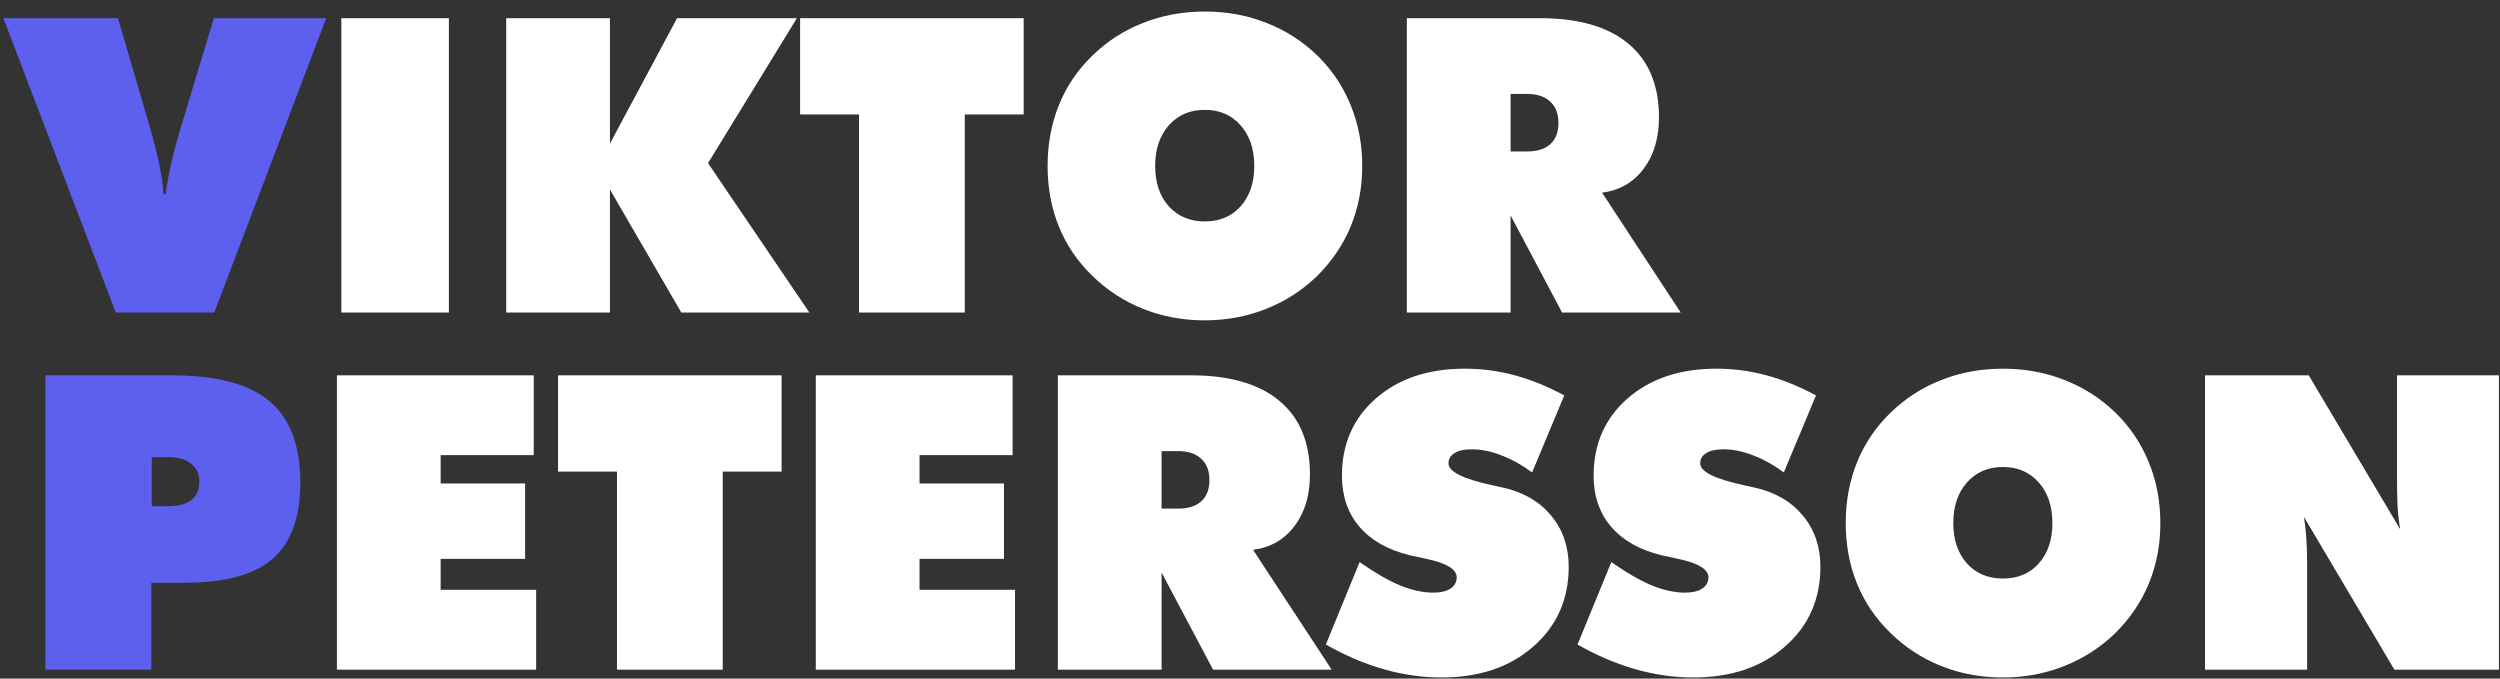 <svg width="140" height="38" viewBox="0 0 140 38" fill="none" xmlns="http://www.w3.org/2000/svg">
<rect x="0" y="0" width="140" height="38" fill="#333333" stroke="none"/>
<path d="M6.483 17.5L0.189 1.018H6.607L8.352 6.985C8.607 7.855 8.795 8.591 8.915 9.191C9.042 9.792 9.125 10.355 9.162 10.88H9.275C9.35 10.325 9.455 9.739 9.59 9.124C9.733 8.508 9.913 7.84 10.13 7.12L11.977 1.018H18.27L11.999 17.5H6.483ZM2.542 37.5V21.018H9.624C12.116 21.018 13.936 21.498 15.084 22.459C16.24 23.419 16.818 24.943 16.818 27.03C16.818 28.974 16.3 30.396 15.264 31.297C14.229 32.19 12.585 32.636 10.333 32.636H8.476V37.5H2.542ZM8.498 25.6V28.347H9.421C9.984 28.347 10.416 28.231 10.716 27.998C11.016 27.758 11.166 27.42 11.166 26.985C11.166 26.549 11.012 26.212 10.705 25.971C10.397 25.724 9.969 25.6 9.421 25.6H8.498Z" fill="#5D5FEF"/>
<path d="M19.115 17.5V1.018H25.138V17.5H19.115ZM28.347 17.5V1.018H34.156V8.043L37.916 1.018H44.626L39.65 9.135L45.324 17.5H38.153L34.156 10.61V17.5H28.347ZM48.105 17.5V6.411H44.806V1.018H57.326V6.411H54.027V17.5H48.105ZM67.469 12.4C68.302 12.4 68.971 12.118 69.473 11.556C69.984 10.985 70.239 10.231 70.239 9.293C70.239 8.347 69.984 7.589 69.473 7.018C68.971 6.441 68.302 6.152 67.469 6.152C66.636 6.152 65.965 6.441 65.454 7.018C64.944 7.596 64.689 8.354 64.689 9.293C64.689 10.231 64.944 10.985 65.454 11.556C65.965 12.118 66.636 12.4 67.469 12.4ZM76.285 9.293C76.285 10.501 76.071 11.627 75.643 12.67C75.215 13.706 74.588 14.633 73.763 15.451C72.937 16.254 71.984 16.869 70.903 17.297C69.83 17.725 68.685 17.939 67.469 17.939C66.239 17.939 65.086 17.725 64.013 17.297C62.94 16.869 61.987 16.247 61.153 15.428C60.335 14.633 59.716 13.717 59.296 12.681C58.876 11.646 58.665 10.516 58.665 9.293C58.665 8.069 58.876 6.936 59.296 5.893C59.716 4.849 60.335 3.93 61.153 3.134C61.979 2.324 62.928 1.708 64.002 1.288C65.075 0.86 66.231 0.646 67.469 0.646C68.708 0.646 69.864 0.86 70.937 1.288C72.01 1.708 72.963 2.324 73.797 3.134C74.607 3.937 75.223 4.861 75.643 5.904C76.071 6.947 76.285 8.077 76.285 9.293ZM84.593 5.262V8.482H85.516C86.079 8.482 86.511 8.347 86.811 8.077C87.119 7.799 87.273 7.405 87.273 6.895C87.273 6.369 87.119 5.968 86.811 5.69C86.511 5.405 86.079 5.262 85.516 5.262H84.593ZM78.784 17.5V1.018H86.237C88.399 1.018 90.05 1.494 91.191 2.448C92.332 3.401 92.902 4.774 92.902 6.568C92.902 7.739 92.613 8.703 92.035 9.462C91.465 10.22 90.692 10.662 89.716 10.79L94.118 17.5H87.475L84.593 12.062V17.5H78.784ZM18.867 37.5V21.018H29.889V25.487H24.676V27.075H29.405V31.297H24.676V33.03H30.024V37.5H18.867ZM34.55 37.5V26.41H31.251V21.018H43.77V26.41H40.472V37.5H34.55ZM45.684 37.5V21.018H56.706V25.487H51.494V27.075H56.222V31.297H51.494V33.03H56.842V37.5H45.684ZM65.049 25.262V28.482H65.972C66.535 28.482 66.966 28.347 67.267 28.077C67.575 27.799 67.728 27.405 67.728 26.895C67.728 26.369 67.575 25.968 67.267 25.69C66.966 25.405 66.535 25.262 65.972 25.262H65.049ZM59.239 37.5V21.018H66.693C68.854 21.018 70.505 21.494 71.646 22.448C72.787 23.401 73.358 24.774 73.358 26.568C73.358 27.739 73.069 28.703 72.491 29.462C71.92 30.22 71.147 30.662 70.171 30.79L74.573 37.5H67.931L65.049 32.062V37.5H59.239ZM74.247 36.093L76.138 31.477C76.987 32.07 77.741 32.505 78.401 32.783C79.069 33.053 79.692 33.188 80.27 33.188C80.675 33.188 80.994 33.113 81.227 32.963C81.46 32.805 81.576 32.595 81.576 32.332C81.576 31.875 80.994 31.526 79.831 31.285C79.456 31.203 79.163 31.139 78.953 31.094C77.722 30.794 76.78 30.261 76.127 29.495C75.474 28.73 75.148 27.776 75.148 26.636C75.148 24.864 75.782 23.423 77.05 22.312C78.319 21.202 79.981 20.646 82.038 20.646C82.983 20.646 83.914 20.77 84.83 21.018C85.746 21.265 86.669 21.641 87.599 22.144L85.798 26.456C85.228 26.035 84.653 25.716 84.076 25.499C83.505 25.273 82.95 25.161 82.409 25.161C81.996 25.161 81.677 25.232 81.452 25.375C81.227 25.51 81.115 25.701 81.115 25.949C81.115 26.414 81.936 26.823 83.58 27.176C83.843 27.236 84.046 27.281 84.188 27.311C85.321 27.566 86.215 28.088 86.868 28.876C87.52 29.664 87.847 30.617 87.847 31.736C87.847 33.56 87.186 35.049 85.866 36.205C84.552 37.361 82.841 37.939 80.732 37.939C79.651 37.939 78.57 37.785 77.489 37.477C76.409 37.17 75.328 36.708 74.247 36.093ZM88.342 36.093L90.234 31.477C91.082 32.07 91.836 32.505 92.497 32.783C93.165 33.053 93.788 33.188 94.366 33.188C94.771 33.188 95.09 33.113 95.323 32.963C95.555 32.805 95.672 32.595 95.672 32.332C95.672 31.875 95.09 31.526 93.927 31.285C93.551 31.203 93.258 31.139 93.048 31.094C91.817 30.794 90.876 30.261 90.222 29.495C89.57 28.73 89.243 27.776 89.243 26.636C89.243 24.864 89.877 23.423 91.146 22.312C92.414 21.202 94.077 20.646 96.133 20.646C97.079 20.646 98.01 20.77 98.925 21.018C99.841 21.265 100.764 21.641 101.695 22.144L99.894 26.456C99.323 26.035 98.749 25.716 98.171 25.499C97.6 25.273 97.045 25.161 96.505 25.161C96.092 25.161 95.773 25.232 95.548 25.375C95.323 25.51 95.21 25.701 95.21 25.949C95.21 26.414 96.032 26.823 97.676 27.176C97.938 27.236 98.141 27.281 98.284 27.311C99.417 27.566 100.31 28.088 100.963 28.876C101.616 29.664 101.943 30.617 101.943 31.736C101.943 33.56 101.282 35.049 99.961 36.205C98.648 37.361 96.936 37.939 94.827 37.939C93.746 37.939 92.666 37.785 91.585 37.477C90.504 37.17 89.423 36.708 88.342 36.093ZM112.165 32.4C112.998 32.4 113.666 32.118 114.169 31.556C114.679 30.985 114.935 30.231 114.935 29.293C114.935 28.347 114.679 27.589 114.169 27.018C113.666 26.441 112.998 26.152 112.165 26.152C111.332 26.152 110.66 26.441 110.15 27.018C109.639 27.596 109.384 28.355 109.384 29.293C109.384 30.231 109.639 30.985 110.15 31.556C110.66 32.118 111.332 32.4 112.165 32.4ZM120.98 29.293C120.98 30.501 120.766 31.627 120.339 32.67C119.911 33.706 119.284 34.633 118.459 35.451C117.633 36.254 116.68 36.87 115.599 37.297C114.526 37.725 113.381 37.939 112.165 37.939C110.934 37.939 109.782 37.725 108.709 37.297C107.635 36.87 106.682 36.247 105.849 35.428C105.031 34.633 104.412 33.717 103.992 32.681C103.571 31.646 103.361 30.516 103.361 29.293C103.361 28.069 103.571 26.936 103.992 25.893C104.412 24.849 105.031 23.93 105.849 23.134C106.675 22.324 107.624 21.708 108.698 21.288C109.771 20.86 110.927 20.646 112.165 20.646C113.404 20.646 114.559 20.86 115.633 21.288C116.706 21.708 117.659 22.324 118.492 23.134C119.303 23.937 119.918 24.861 120.339 25.904C120.766 26.947 120.98 28.077 120.98 29.293ZM123.48 37.5V21.018H129.289L134.412 29.642C134.344 29.259 134.295 28.835 134.265 28.369C134.243 27.904 134.231 27.296 134.231 26.546V21.018H139.939V37.5H134.085L129.019 28.944C129.079 29.311 129.124 29.709 129.154 30.137C129.184 30.557 129.199 31.03 129.199 31.556V37.5H123.48Z" fill="white"/>
</svg>
